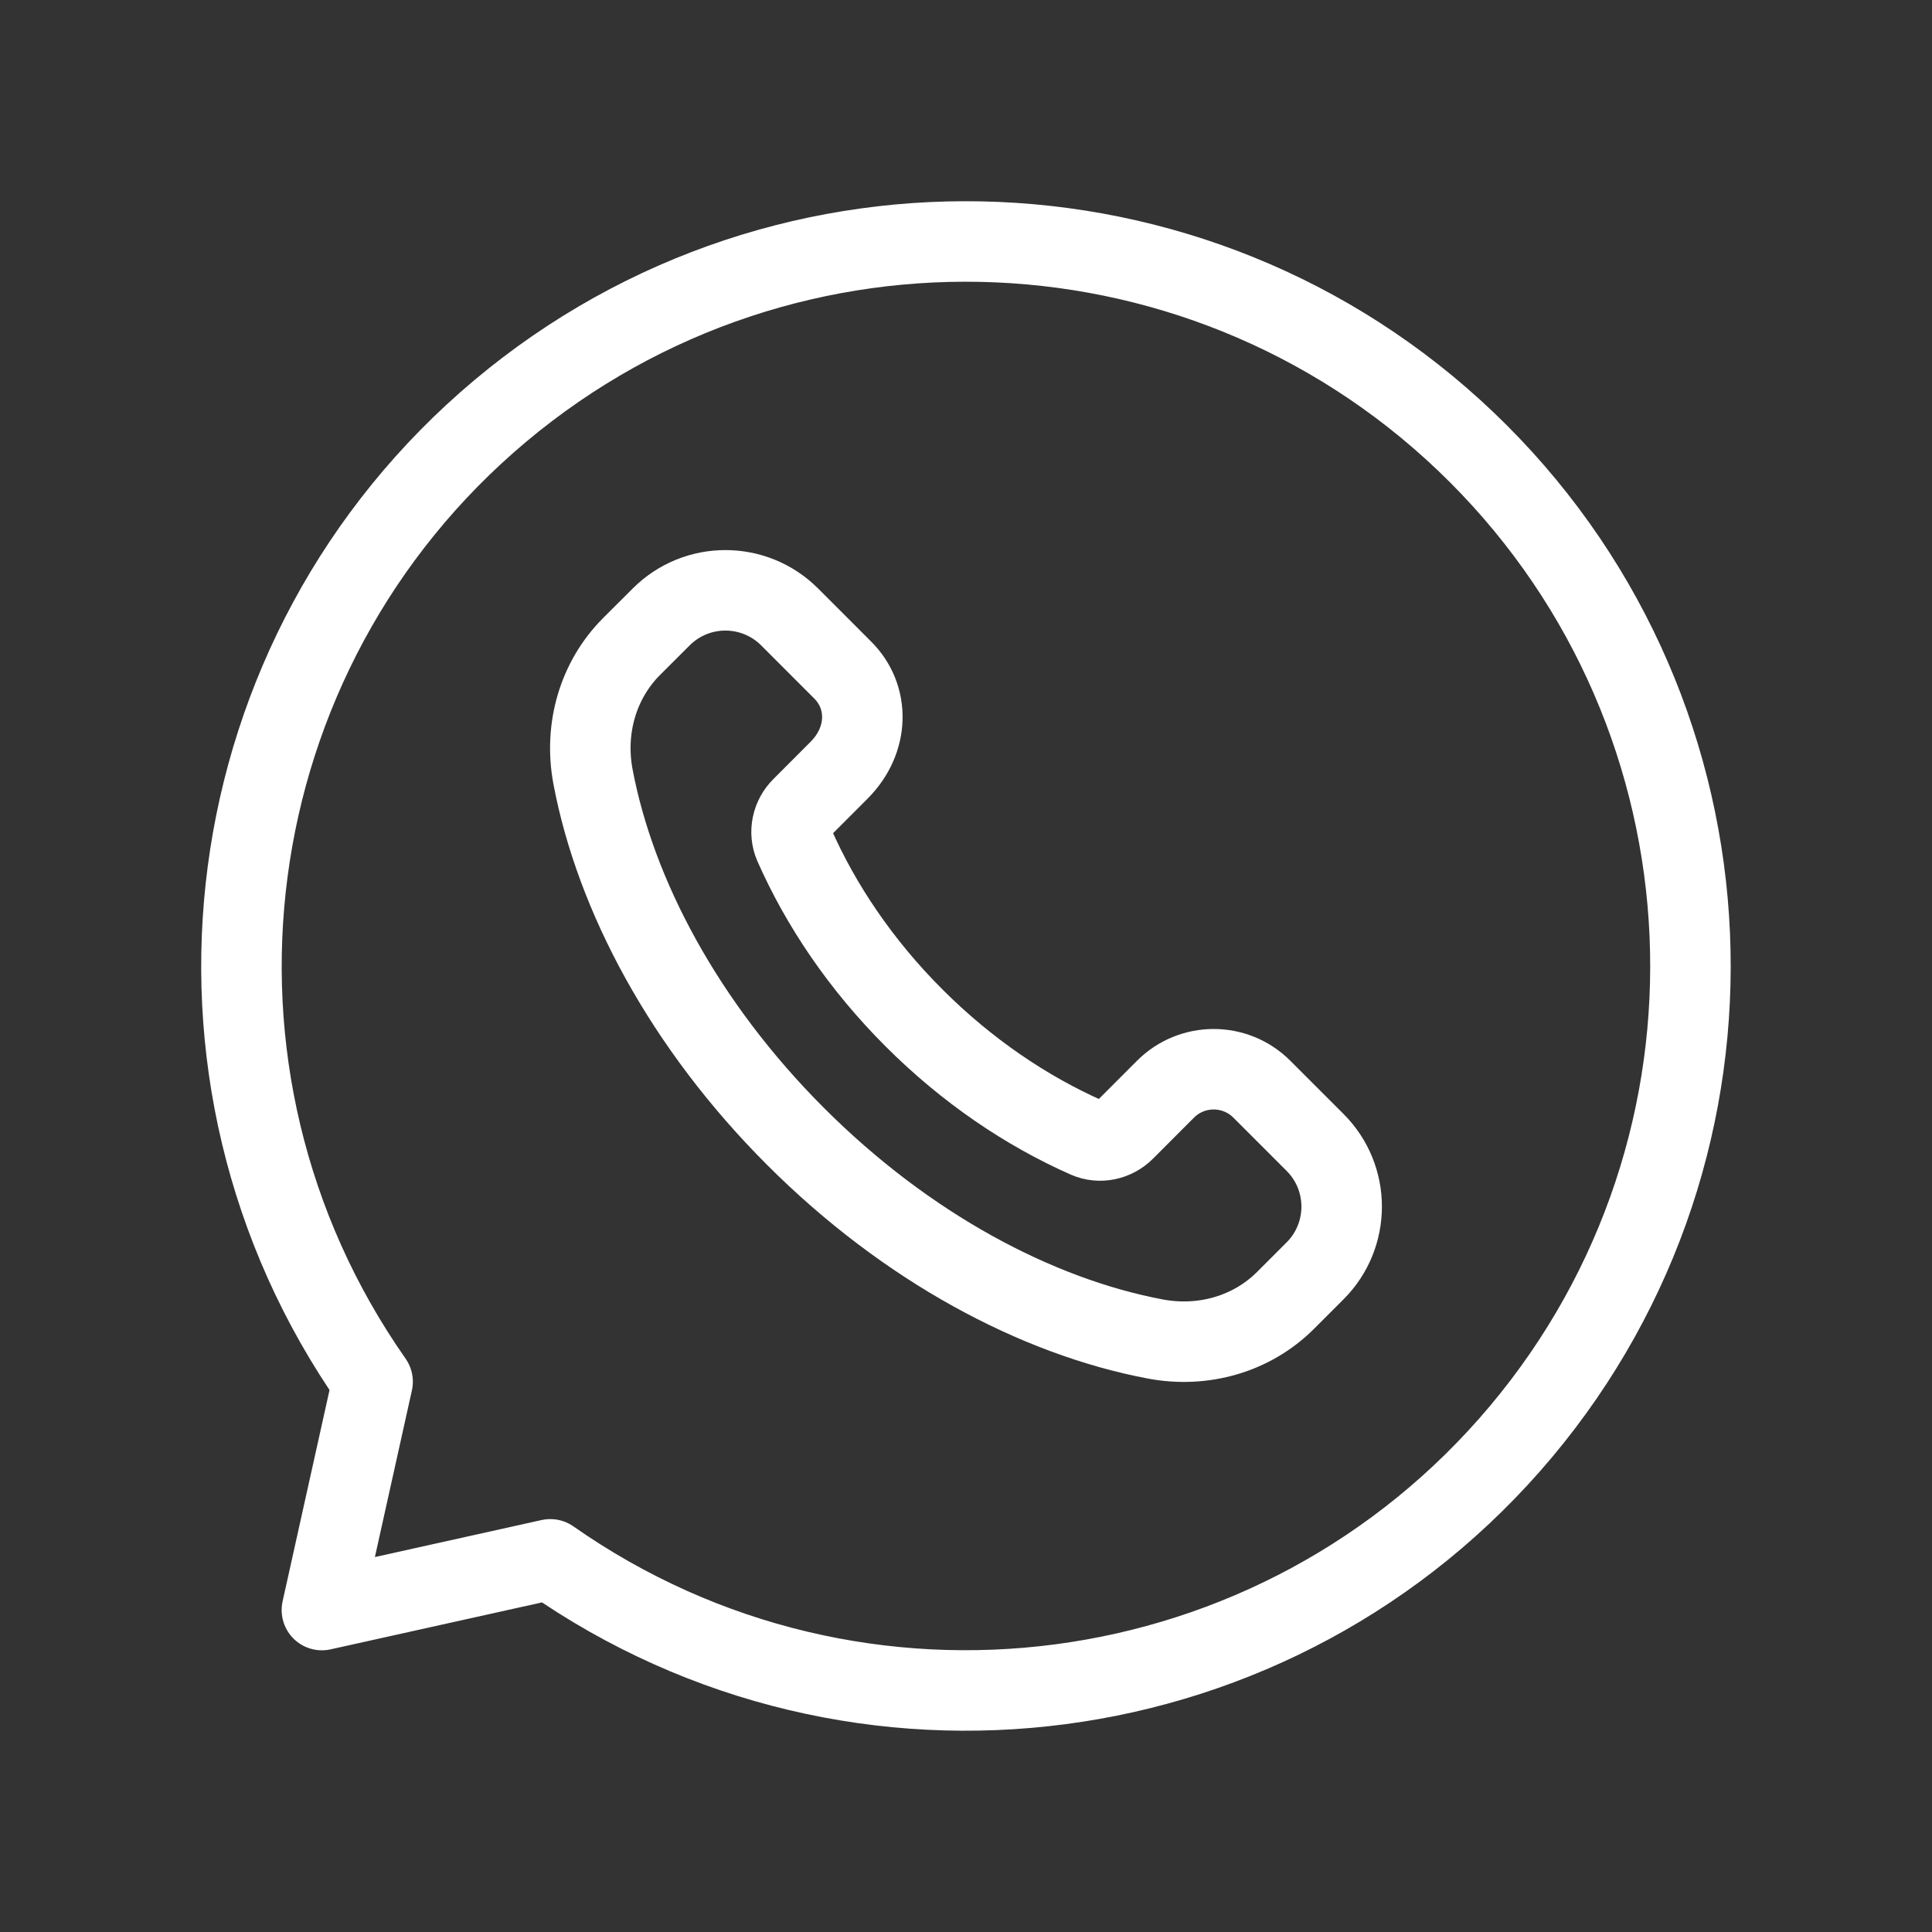 <?xml version="1.0" encoding="UTF-8"?>
<svg width="36px" height="36px" viewBox="0 0 36 36" version="1.1" xmlns="http://www.w3.org/2000/svg" xmlns:xlink="http://www.w3.org/1999/xlink">
    <rect x="0" y="0" width="36" height="36" fill="#333333" stroke="none"/>
    <title>single-user-message-chat</title>
    <g id="Color-November-2022" stroke="none" stroke-width="1" fill="none" fill-rule="evenodd">
        <g id="Desktop-/-Home---Página-de-Preço-Color-November" transform="translate(-767, -1229)">
            <g id="Group-12-Copy-2" transform="translate(728, 1190)">
                <g id="Group-19" transform="translate(32, 32)">
                    <g id="single-user-message-chat" transform="translate(7, 7)">
                        <rect id="Rectangle" x="0" y="0" width="36" height="36"></rect>
                        <path d="M17.032,18.968 C16.042,17.979 15.296,16.87 14.8,15.746 C14.696,15.508 14.757,15.23 14.941,15.047 L15.633,14.354 C16.201,13.786 16.201,12.983 15.705,12.488 L14.713,11.495 C14.052,10.835 12.982,10.835 12.321,11.495 L11.769,12.046 C11.143,12.673 10.881,13.577 11.05,14.474 C11.468,16.684 12.752,19.104 14.824,21.176 C16.896,23.248 19.316,24.532 21.526,24.95 C22.423,25.119 23.327,24.857 23.954,24.231 L24.505,23.68 C25.165,23.019 25.165,21.948 24.505,21.288 L23.512,20.295 C23.017,19.8 22.213,19.8 21.718,20.295 L20.954,21.06 C20.771,21.244 20.492,21.305 20.255,21.201 C19.13,20.704 18.021,19.957 17.032,18.968 Z" id="Path" stroke="#FFFFFF" stroke-width="1.5" stroke-linecap="round" stroke-linejoin="round"></path>
                        <path d="M6.943,25.746 C2.926,20.012 3.959,12.16 9.32,7.659 C14.682,3.159 22.595,3.503 27.545,8.453 C32.495,13.403 32.84,21.316 28.34,26.678 C23.839,32.04 15.987,33.072 10.254,29.056 L5.998,30.001 L6.943,25.746 Z" id="Path" stroke="#FFFFFF" stroke-width="1.5" stroke-linecap="round" stroke-linejoin="round"></path>
                    </g>
                </g>
            </g>
        </g>
    </g>
</svg>